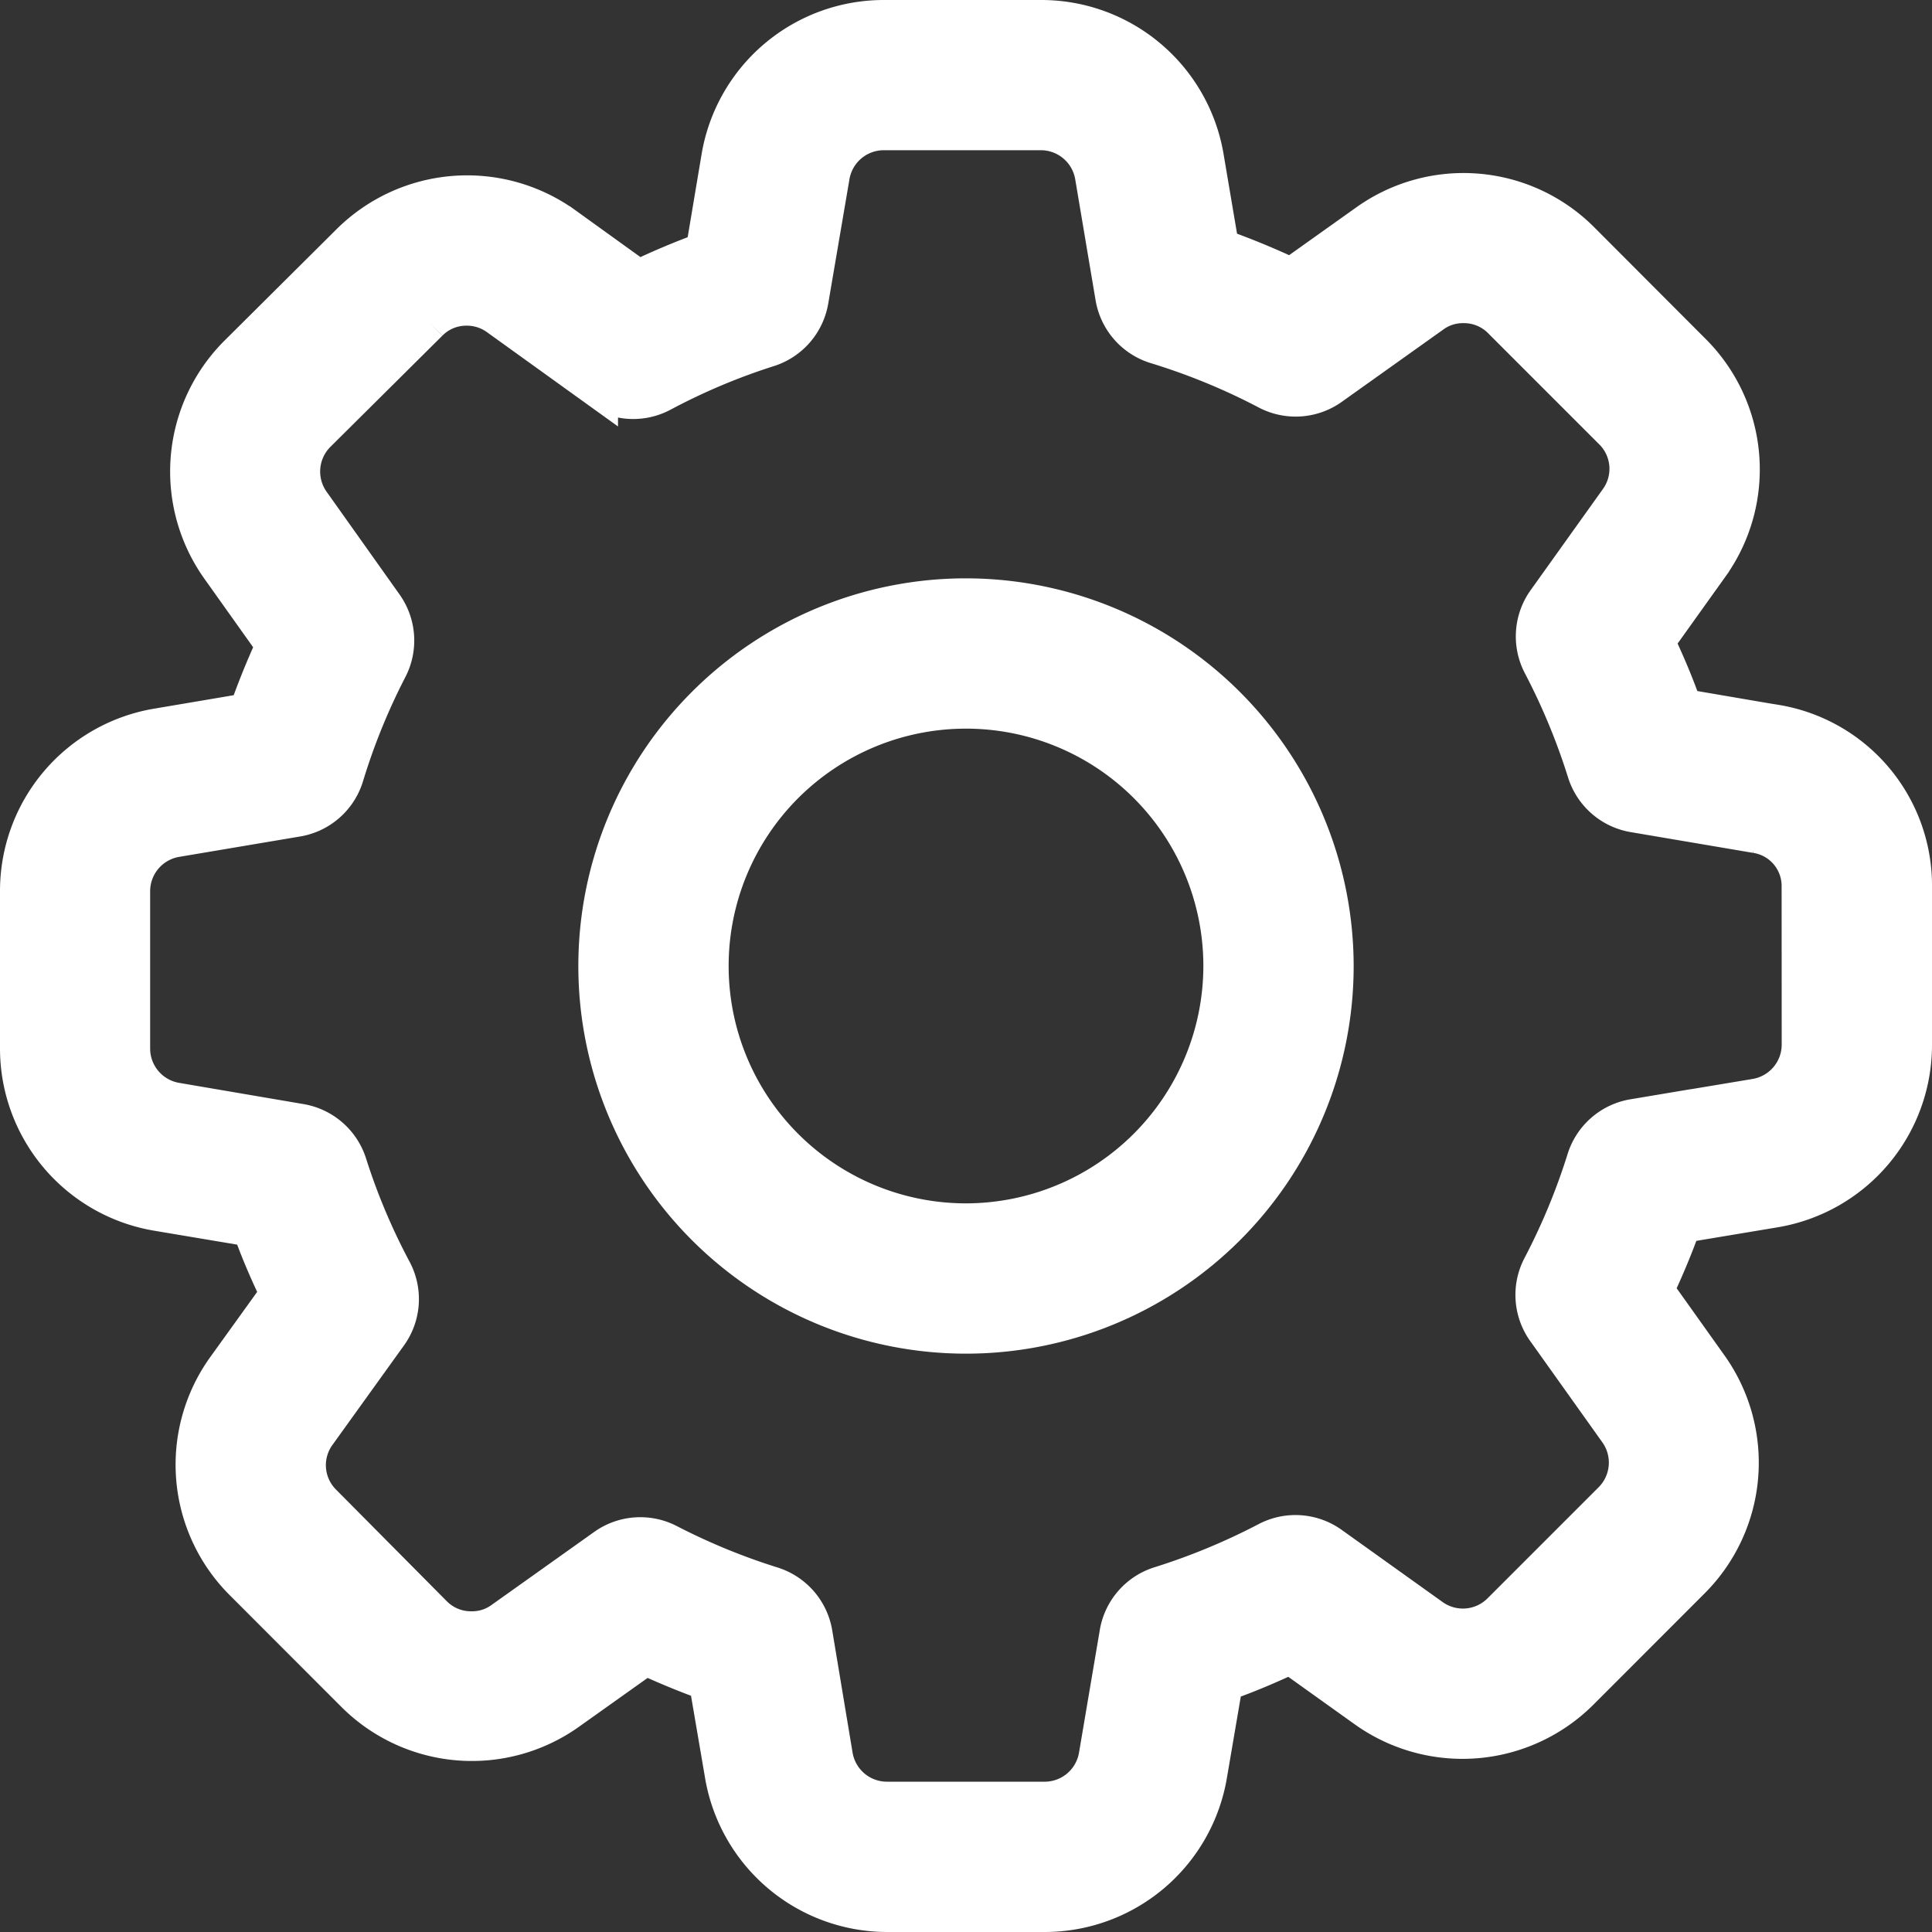 <svg xmlns="http://www.w3.org/2000/svg" width="24.5" height="24.5" viewBox="0 0 24.5 24.5">
  <rect x="0" y="0" width="24.5" height="24.5" fill="#333333" stroke="none"/>
  <g id="gear" transform="translate(0.25 0.25)">
    <path id="Path_385" data-name="Path 385" d="M22.258,8.935l-1.17-.2c-.1-.29-.222-.575-.352-.851l.689-.964a2.088,2.088,0,0,0-.227-2.7L19.792,2.811a2.091,2.091,0,0,0-2.7-.226l-.968.689a9.646,9.646,0,0,0-.909-.375l-.194-1.147A2.094,2.094,0,0,0,12.951,0H10.964A2.093,2.093,0,0,0,8.893,1.75l-.2,1.192q-.431.157-.848.357l-.95-.684a2.1,2.1,0,0,0-2.708.226L2.774,4.246a2.094,2.094,0,0,0-.227,2.7l.7.984C3.118,8.211,3,8.5,2.9,8.788l-1.147.194A2.094,2.094,0,0,0,0,11.053v1.987a2.094,2.094,0,0,0,1.751,2.071l1.192.2c.1.287.224.571.357.848l-.682.948a2.088,2.088,0,0,0,.227,2.7l1.406,1.407a2.091,2.091,0,0,0,2.7.227l.984-.7c.259.12.527.23.8.329l.2,1.17A2.094,2.094,0,0,0,11,24h1.992a2.094,2.094,0,0,0,2.071-1.751l.2-1.171c.29-.1.575-.222.851-.352l.961.687a2.1,2.1,0,0,0,2.706-.224l1.406-1.407a2.094,2.094,0,0,0,.227-2.7l-.69-.969c.134-.283.252-.567.353-.85l1.169-.195A2.094,2.094,0,0,0,24,12.993V11.01a2.073,2.073,0,0,0-1.742-2.076Zm.336,4.059a.692.692,0,0,1-.578.685l-1.55.258a.758.758,0,0,0-.6.527,8.222,8.222,0,0,1-.562,1.355.758.758,0,0,0,.055.793l.914,1.283a.692.692,0,0,1-.075.893l-1.406,1.406a.691.691,0,0,1-.892.076l-1.277-.913a.757.757,0,0,0-.8-.056,8.28,8.28,0,0,1-1.357.562.758.758,0,0,0-.523.6l-.263,1.552a.692.692,0,0,1-.685.579H11a.692.692,0,0,1-.685-.578l-.258-1.55a.758.758,0,0,0-.522-.6,8.23,8.23,0,0,1-1.314-.54.759.759,0,0,0-.792.055l-1.3.925a.664.664,0,0,1-.4.127.679.679,0,0,1-.489-.2L3.836,18.818a.687.687,0,0,1-.075-.888l.908-1.263a.757.757,0,0,0,.054-.8,8.041,8.041,0,0,1-.569-1.35.759.759,0,0,0-.6-.52l-1.571-.268a.692.692,0,0,1-.579-.685V11.054a.692.692,0,0,1,.58-.685l1.531-.258a.757.757,0,0,0,.6-.529,8.106,8.106,0,0,1,.552-1.358.759.759,0,0,0-.055-.792l-.923-1.3a.692.692,0,0,1,.075-.893L5.178,3.835l.005-.005a.673.673,0,0,1,.485-.2.681.681,0,0,1,.4.127l1.269.913a.756.756,0,0,0,.8.054,8.038,8.038,0,0,1,1.349-.569.759.759,0,0,0,.521-.6l.268-1.571a.692.692,0,0,1,.685-.579h1.987a.692.692,0,0,1,.685.58l.258,1.532a.758.758,0,0,0,.53.6,8.184,8.184,0,0,1,1.408.579.758.758,0,0,0,.794-.055l1.286-.916a.664.664,0,0,1,.4-.127.679.679,0,0,1,.489.2l1.409,1.409a.687.687,0,0,1,.074.89l-.914,1.279a.758.758,0,0,0-.055.8,8.276,8.276,0,0,1,.562,1.357.758.758,0,0,0,.6.523l1.551.263h0a.674.674,0,0,1,.569.675Zm0,0" fill="#fff" stroke="#fff" stroke-width="0.5"/>
    <path id="Path_386" data-name="Path 386" d="M161.119,156.453a4.666,4.666,0,1,0,4.666,4.666A4.672,4.672,0,0,0,161.119,156.453Zm0,7.926a3.26,3.26,0,1,1,3.26-3.26A3.264,3.264,0,0,1,161.119,164.379Zm0,0" transform="translate(-149.119 -149.119)" fill="#fff" stroke="#fff" stroke-width="0.5"/>
  </g>
</svg>
